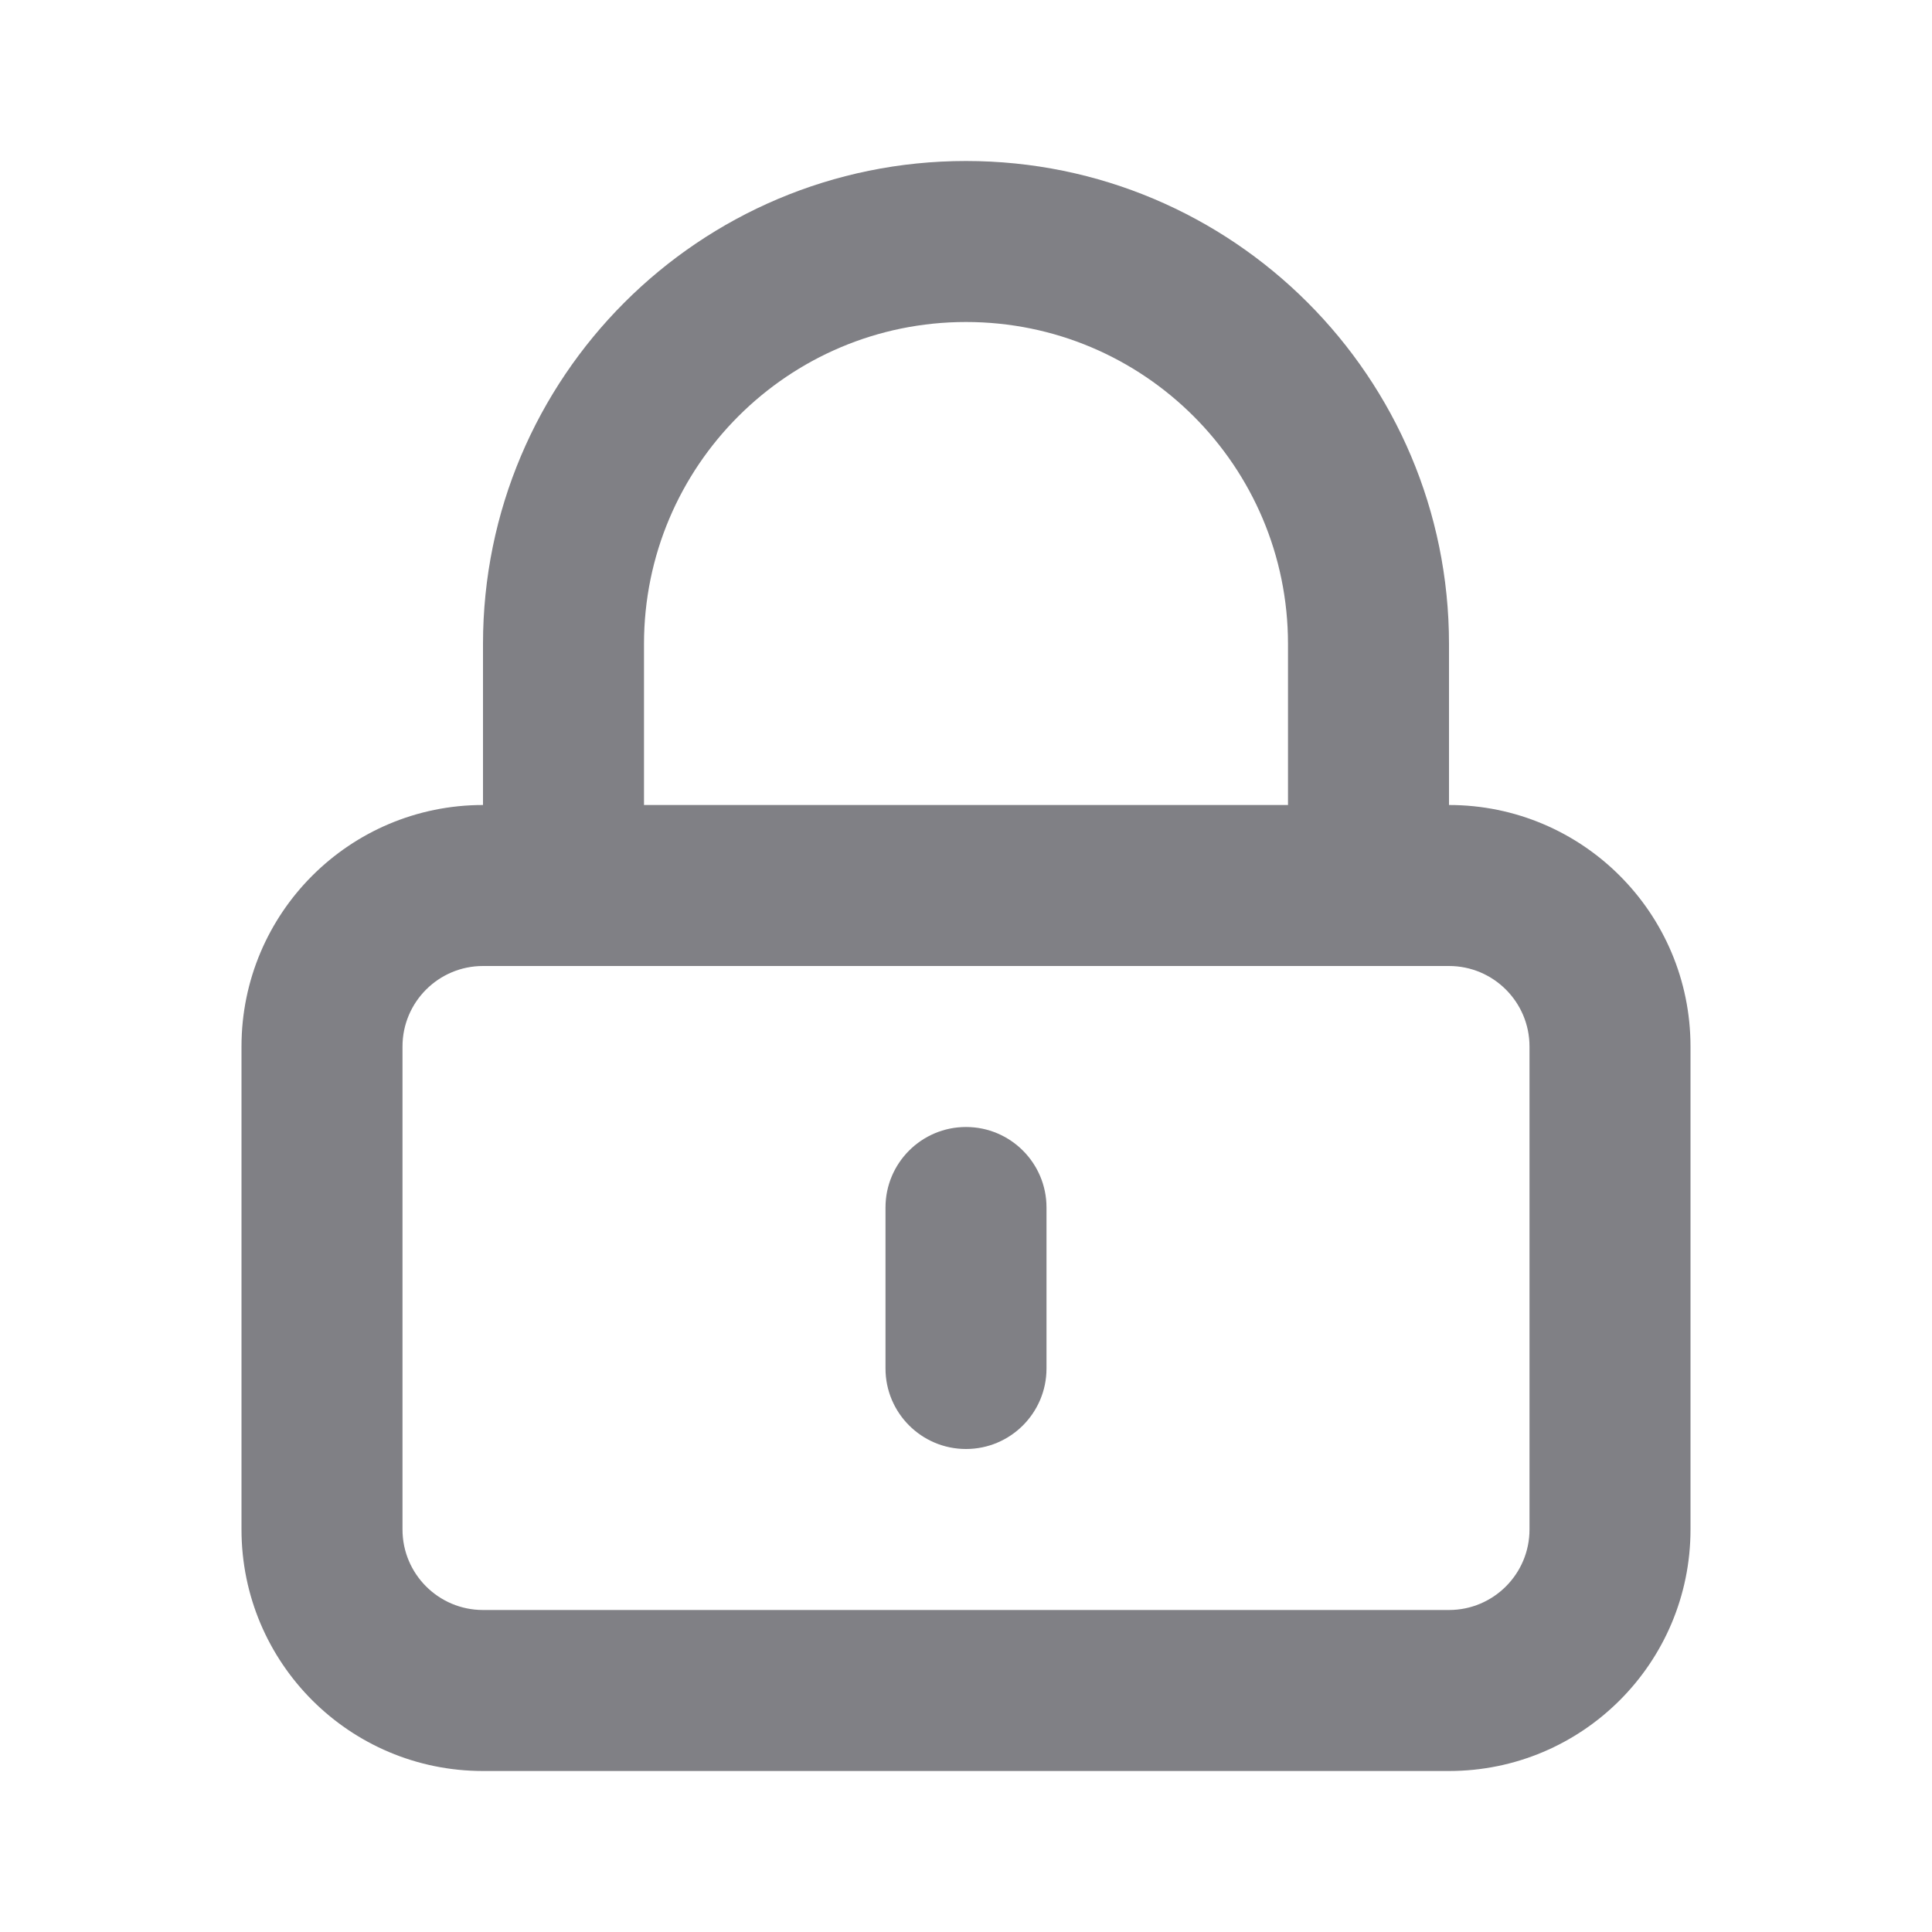 <svg width="24" height="24" viewBox="0 0 24 24" fill="none" xmlns="http://www.w3.org/2000/svg">
<path d="M12 14C12.552 14 13 14.448 13 15V17C13 17.552 12.552 18 12 18C11.448 18 11 17.552 11 17V15C11 14.448 11.448 14 12 14Z" fill="#808085"/>
<path fill-rule="evenodd" clip-rule="evenodd" d="M18 8C18 4.686 15.314 2 12 2C8.686 2 6 4.686 6 8L6 10C4.343 10 3 11.343 3 13V19C3 20.657 4.343 22 6 22H18C19.657 22 21 20.657 21 19V13C21 11.343 19.657 10 18 10V8ZM16 10V8C16 5.791 14.209 4 12 4C9.791 4 8 5.791 8 8V10H16ZM6 12C5.448 12 5 12.448 5 13V19C5 19.552 5.448 20 6 20H18C18.552 20 19 19.552 19 19V13C19 12.448 18.552 12 18 12H6Z" fill="#808085"/>
</svg>

